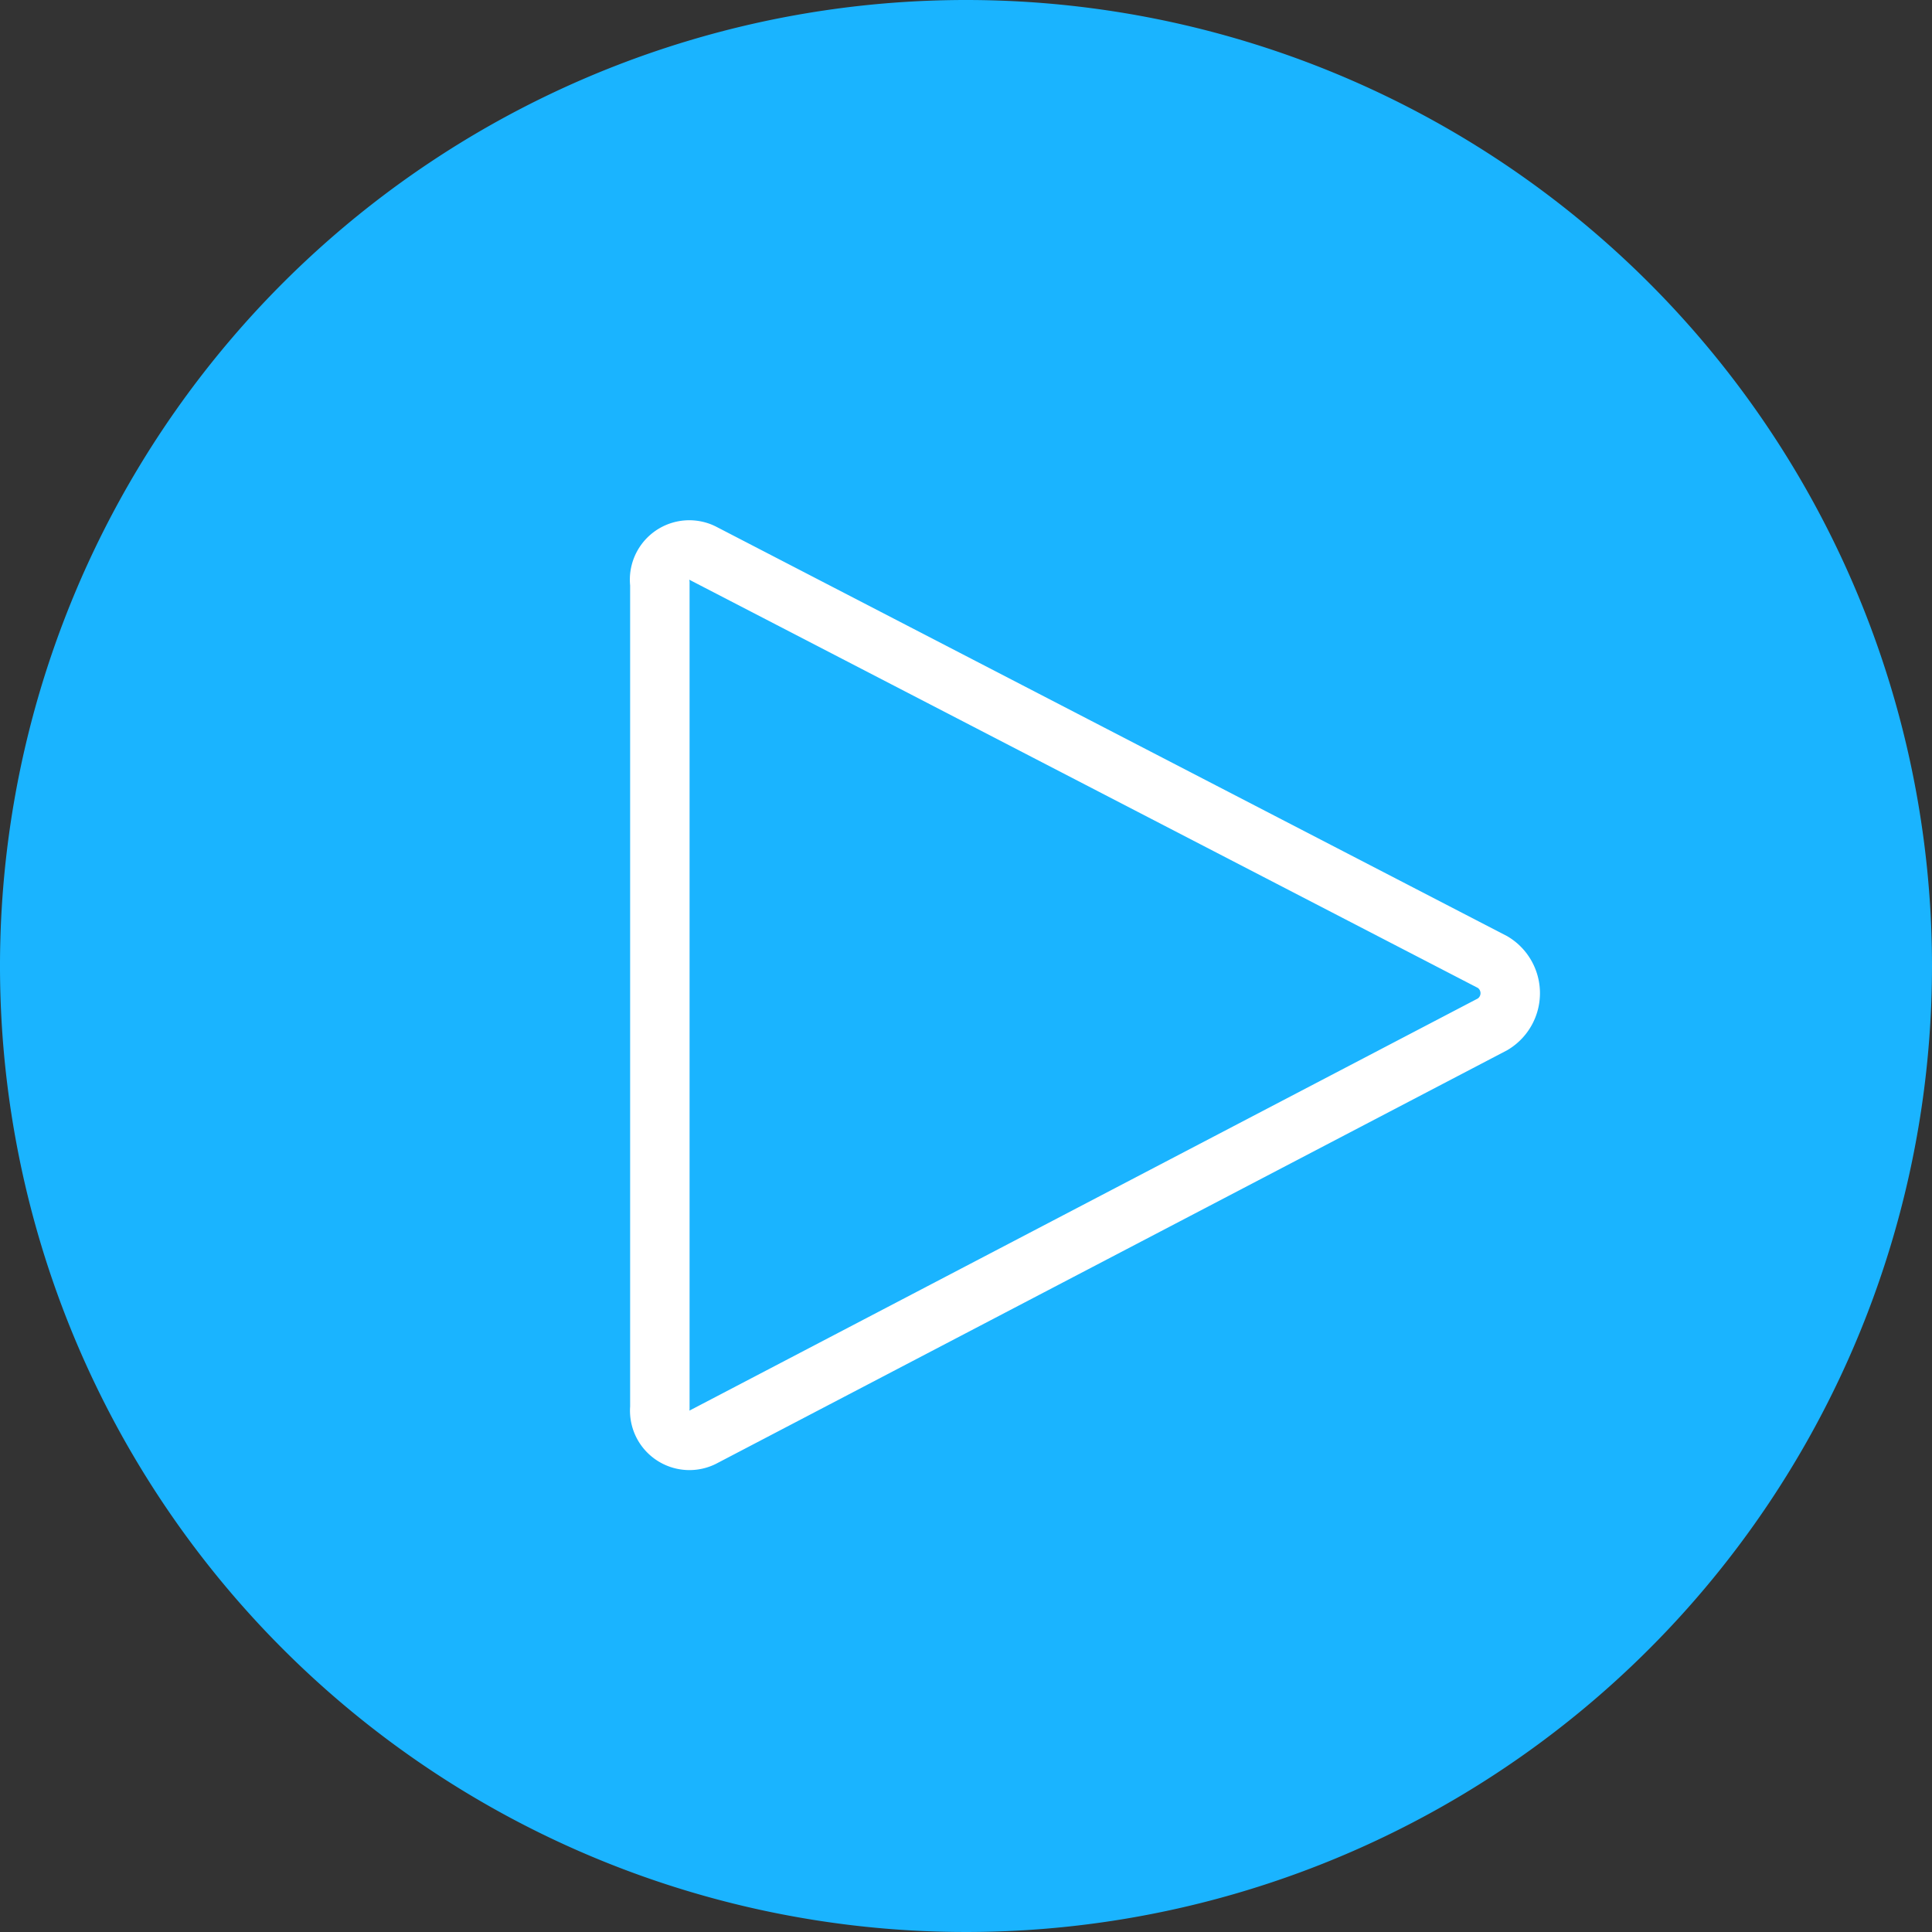 <svg xmlns="http://www.w3.org/2000/svg" viewBox="0 0 65 65"><rect x="0" y="0" width="65" height="65" fill="#333333" stroke="none"/><defs><style>.cls-1{fill:#1ab4ff;}.cls-2{fill:none;stroke:#fff;stroke-miterlimit:10;stroke-width:2px;}</style></defs><title>Icon_BlueFill_Video</title><g id="Layer_2" data-name="Layer 2"><g id="Layer_1-2" data-name="Layer 1"><circle class="cls-1" cx="32.5" cy="32.5" r="31.5"/><path class="cls-1" d="M32.5,2A30.5,30.5,0,1,1,2,32.5,30.53,30.53,0,0,1,32.5,2m0-2A32.5,32.5,0,1,0,65,32.5,32.5,32.5,0,0,0,32.5,0Z"/><path class="cls-2" d="M22.2,19.64V47.36a1,1,0,0,0,1.43,1L50.22,34.46a1.22,1.22,0,0,0,0-2.09L23.62,18.6A1,1,0,0,0,22.2,19.64Z"/></g></g></svg>